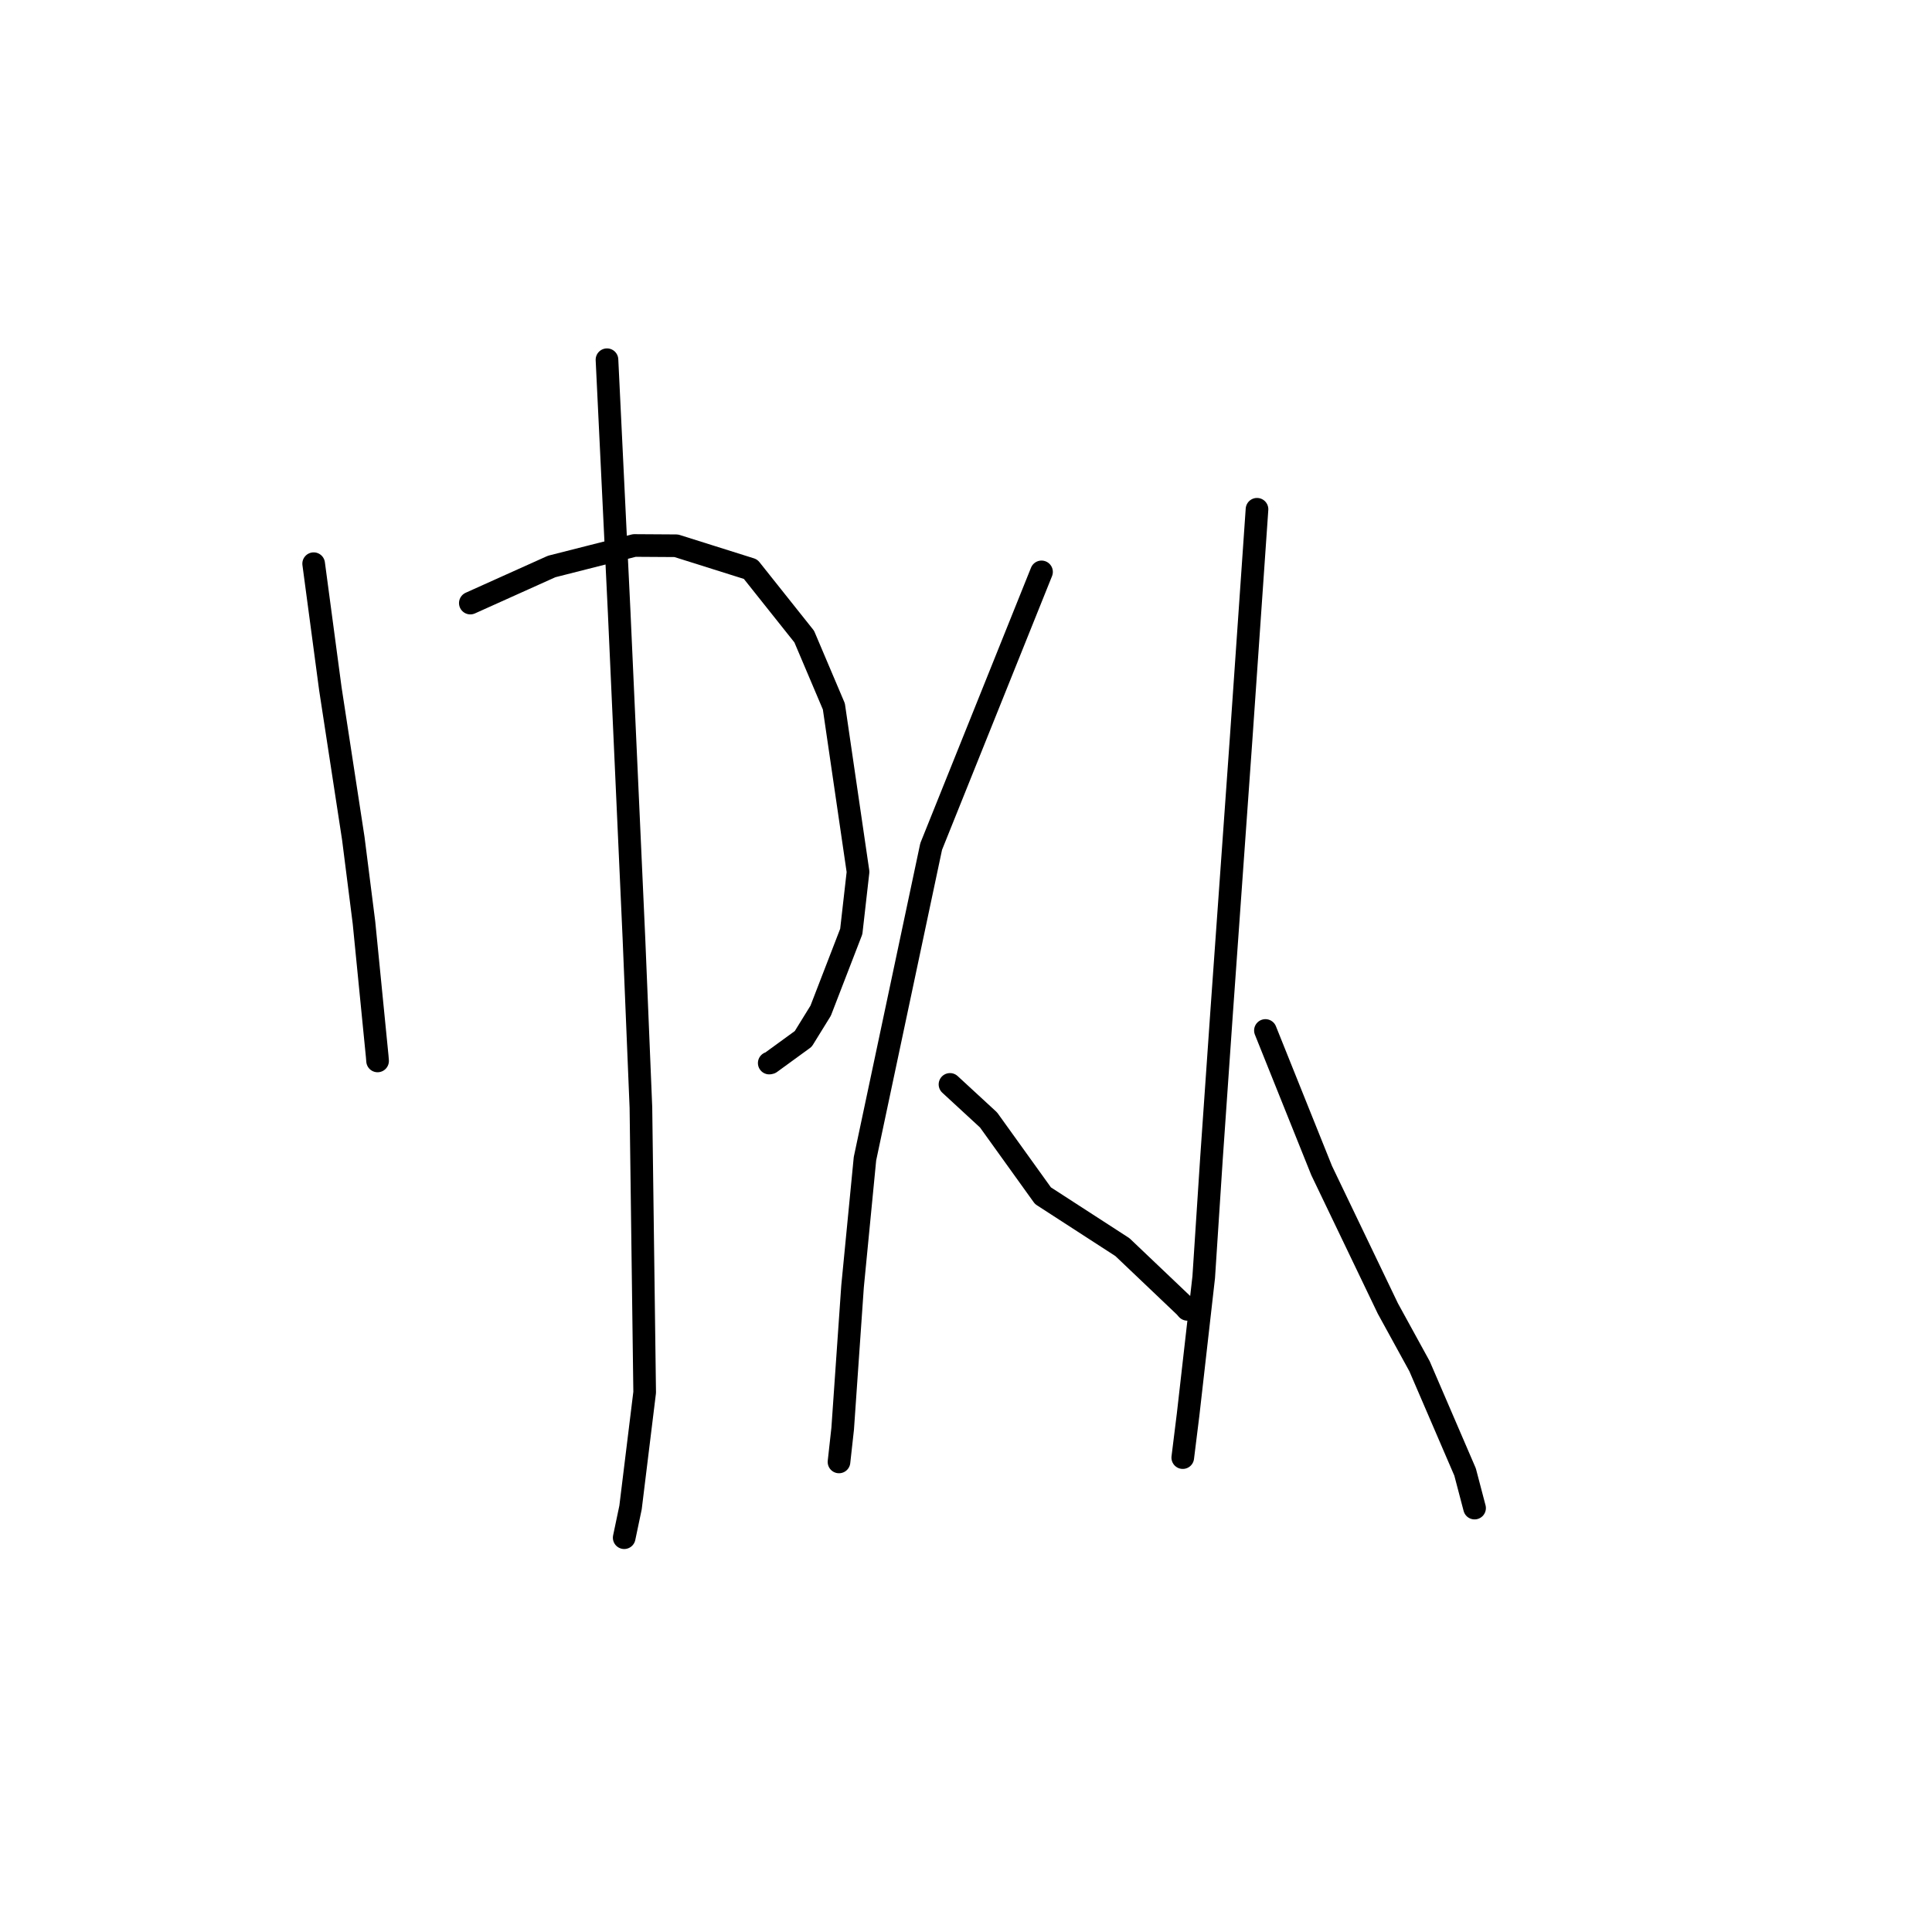 <?xml version="1.0" standalone="no"?>
    <svg width="256" height="256" xmlns="http://www.w3.org/2000/svg" version="1.1">
    <polyline stroke="black" stroke-width="3" stroke-linecap="round" fill="transparent" stroke-linejoin="round" points="41.562 74.691 42.669 82.983 43.775 91.275 46.815 111.099 48.228 122.242 49.983 139.982 50.031 140.579 " />
        <polyline stroke="black" stroke-width="3" stroke-linecap="round" fill="transparent" stroke-linejoin="round" points="62.321 79.911 67.71 77.486 73.1 75.062 84.058 72.28 89.608 72.315 99.454 75.417 106.564 84.35 110.491 93.606 113.695 115.525 112.798 123.426 108.743 133.922 106.435 137.658 102.078 140.83 101.928 140.862 " />
        <polyline stroke="black" stroke-width="3" stroke-linecap="round" fill="transparent" stroke-linejoin="round" points="80.428 47.665 81.237 64.4 82.045 81.135 84.003 124.416 84.925 146.75 85.422 184.493 83.55 199.749 82.786 203.389 82.709 203.753 " />
        <polyline stroke="black" stroke-width="3" stroke-linecap="round" fill="transparent" stroke-linejoin="round" points="138.008 75.778 130.696 93.974 123.384 112.17 114.613 153.539 112.967 170.459 111.659 189.309 111.216 193.313 111.172 193.714 " />
        <polyline stroke="black" stroke-width="3" stroke-linecap="round" fill="transparent" stroke-linejoin="round" points="125.878 143.689 128.433 146.044 130.988 148.4 138.197 158.435 148.724 165.25 157.029 173.15 157.328 173.496 " />
        <polyline stroke="black" stroke-width="3" stroke-linecap="round" fill="transparent" stroke-linejoin="round" points="166.56 67.481 165.516 82.559 164.472 97.637 161.864 134.251 160.529 153.455 159.5 169.226 157.438 187.371 156.787 192.616 156.722 193.141 " />
        <polyline stroke="black" stroke-width="3" stroke-linecap="round" fill="transparent" stroke-linejoin="round" points="167.675 136.544 171.401 145.827 175.128 155.11 183.896 173.38 188.096 181.035 194.132 195.05 195.274 199.396 195.389 199.83 " />
        </svg>
